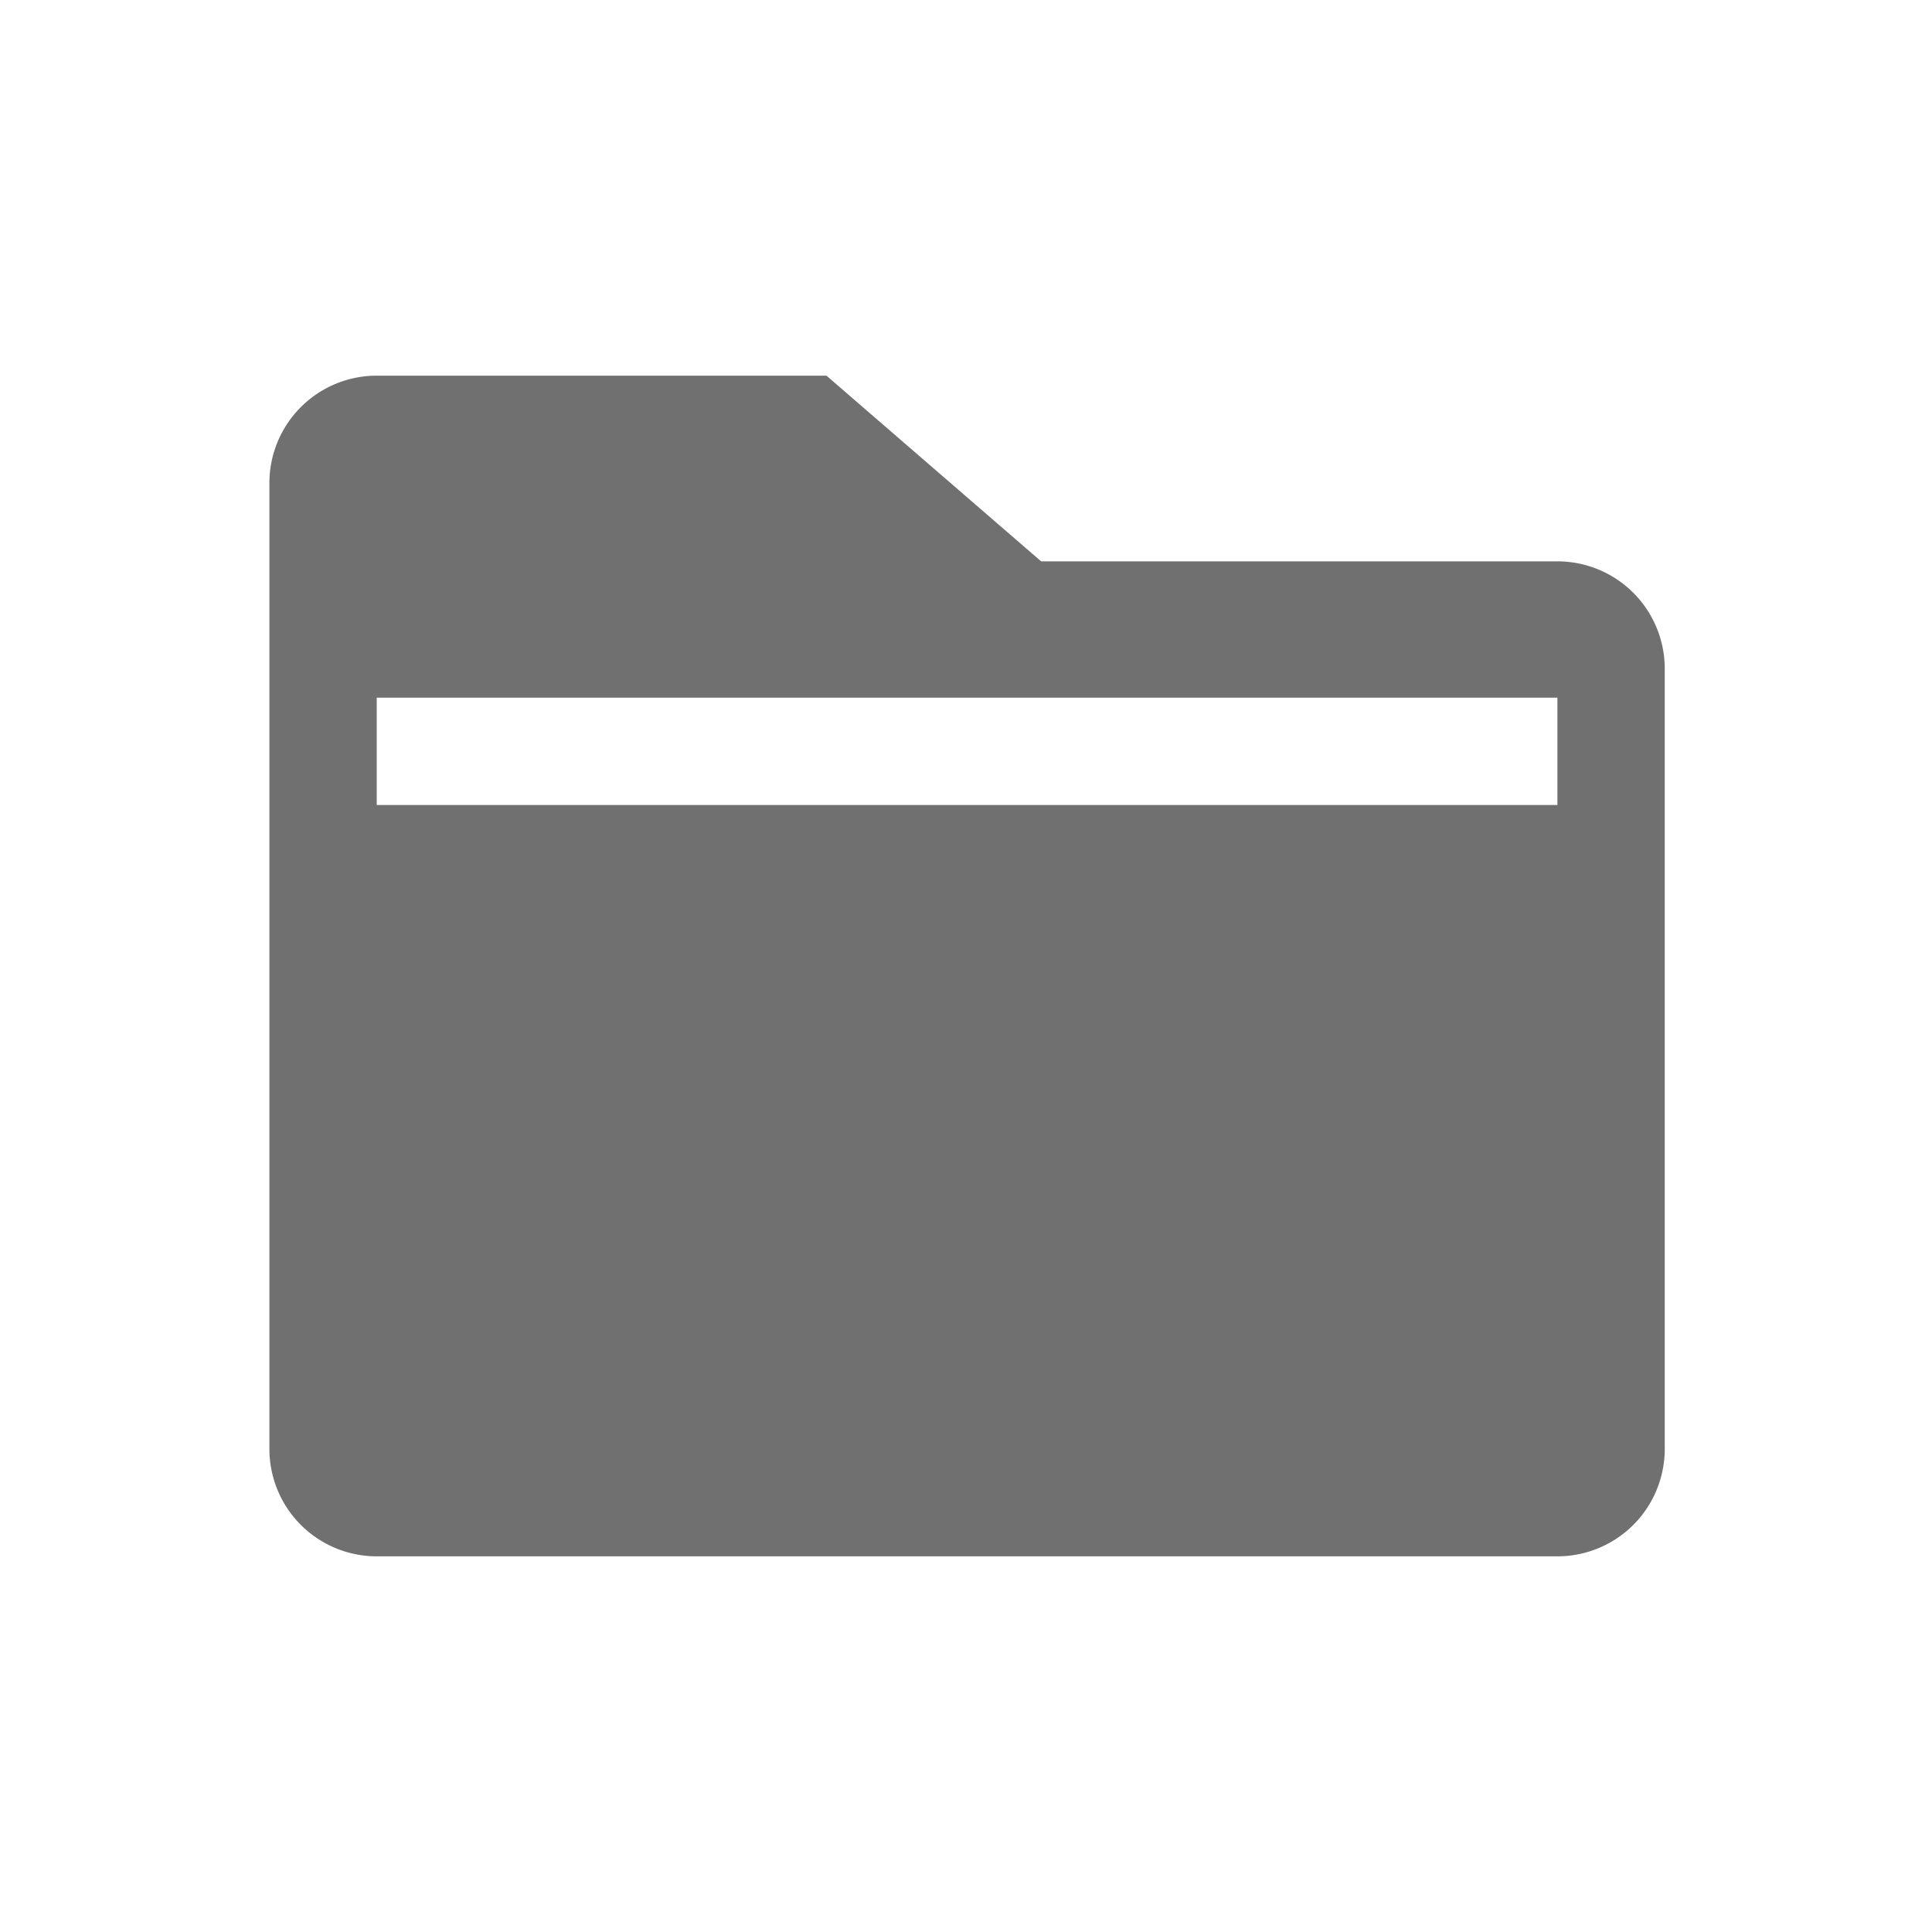 <?xml version="1.0" standalone="no"?><!DOCTYPE svg PUBLIC "-//W3C//DTD SVG 1.1//EN" "http://www.w3.org/Graphics/SVG/1.1/DTD/svg11.dtd"><svg t="1697099563504" class="icon" viewBox="0 0 1024 1024" version="1.1" xmlns="http://www.w3.org/2000/svg" p-id="4656" xmlns:xlink="http://www.w3.org/1999/xlink" width="48" height="48"><path d="M825.458 297.529H551.822l-113.778-98.418H199.68a56.889 56.889 0 0 0-56.889 56.889v512a56.889 56.889 0 0 0 56.889 56.889h625.778a56.889 56.889 0 0 0 56.889-56.889V354.418a56.889 56.889 0 0 0-56.889-56.889z m0 129.138h-625.778v-56.889h625.778z" p-id="4657" fill="#707070"></path></svg>